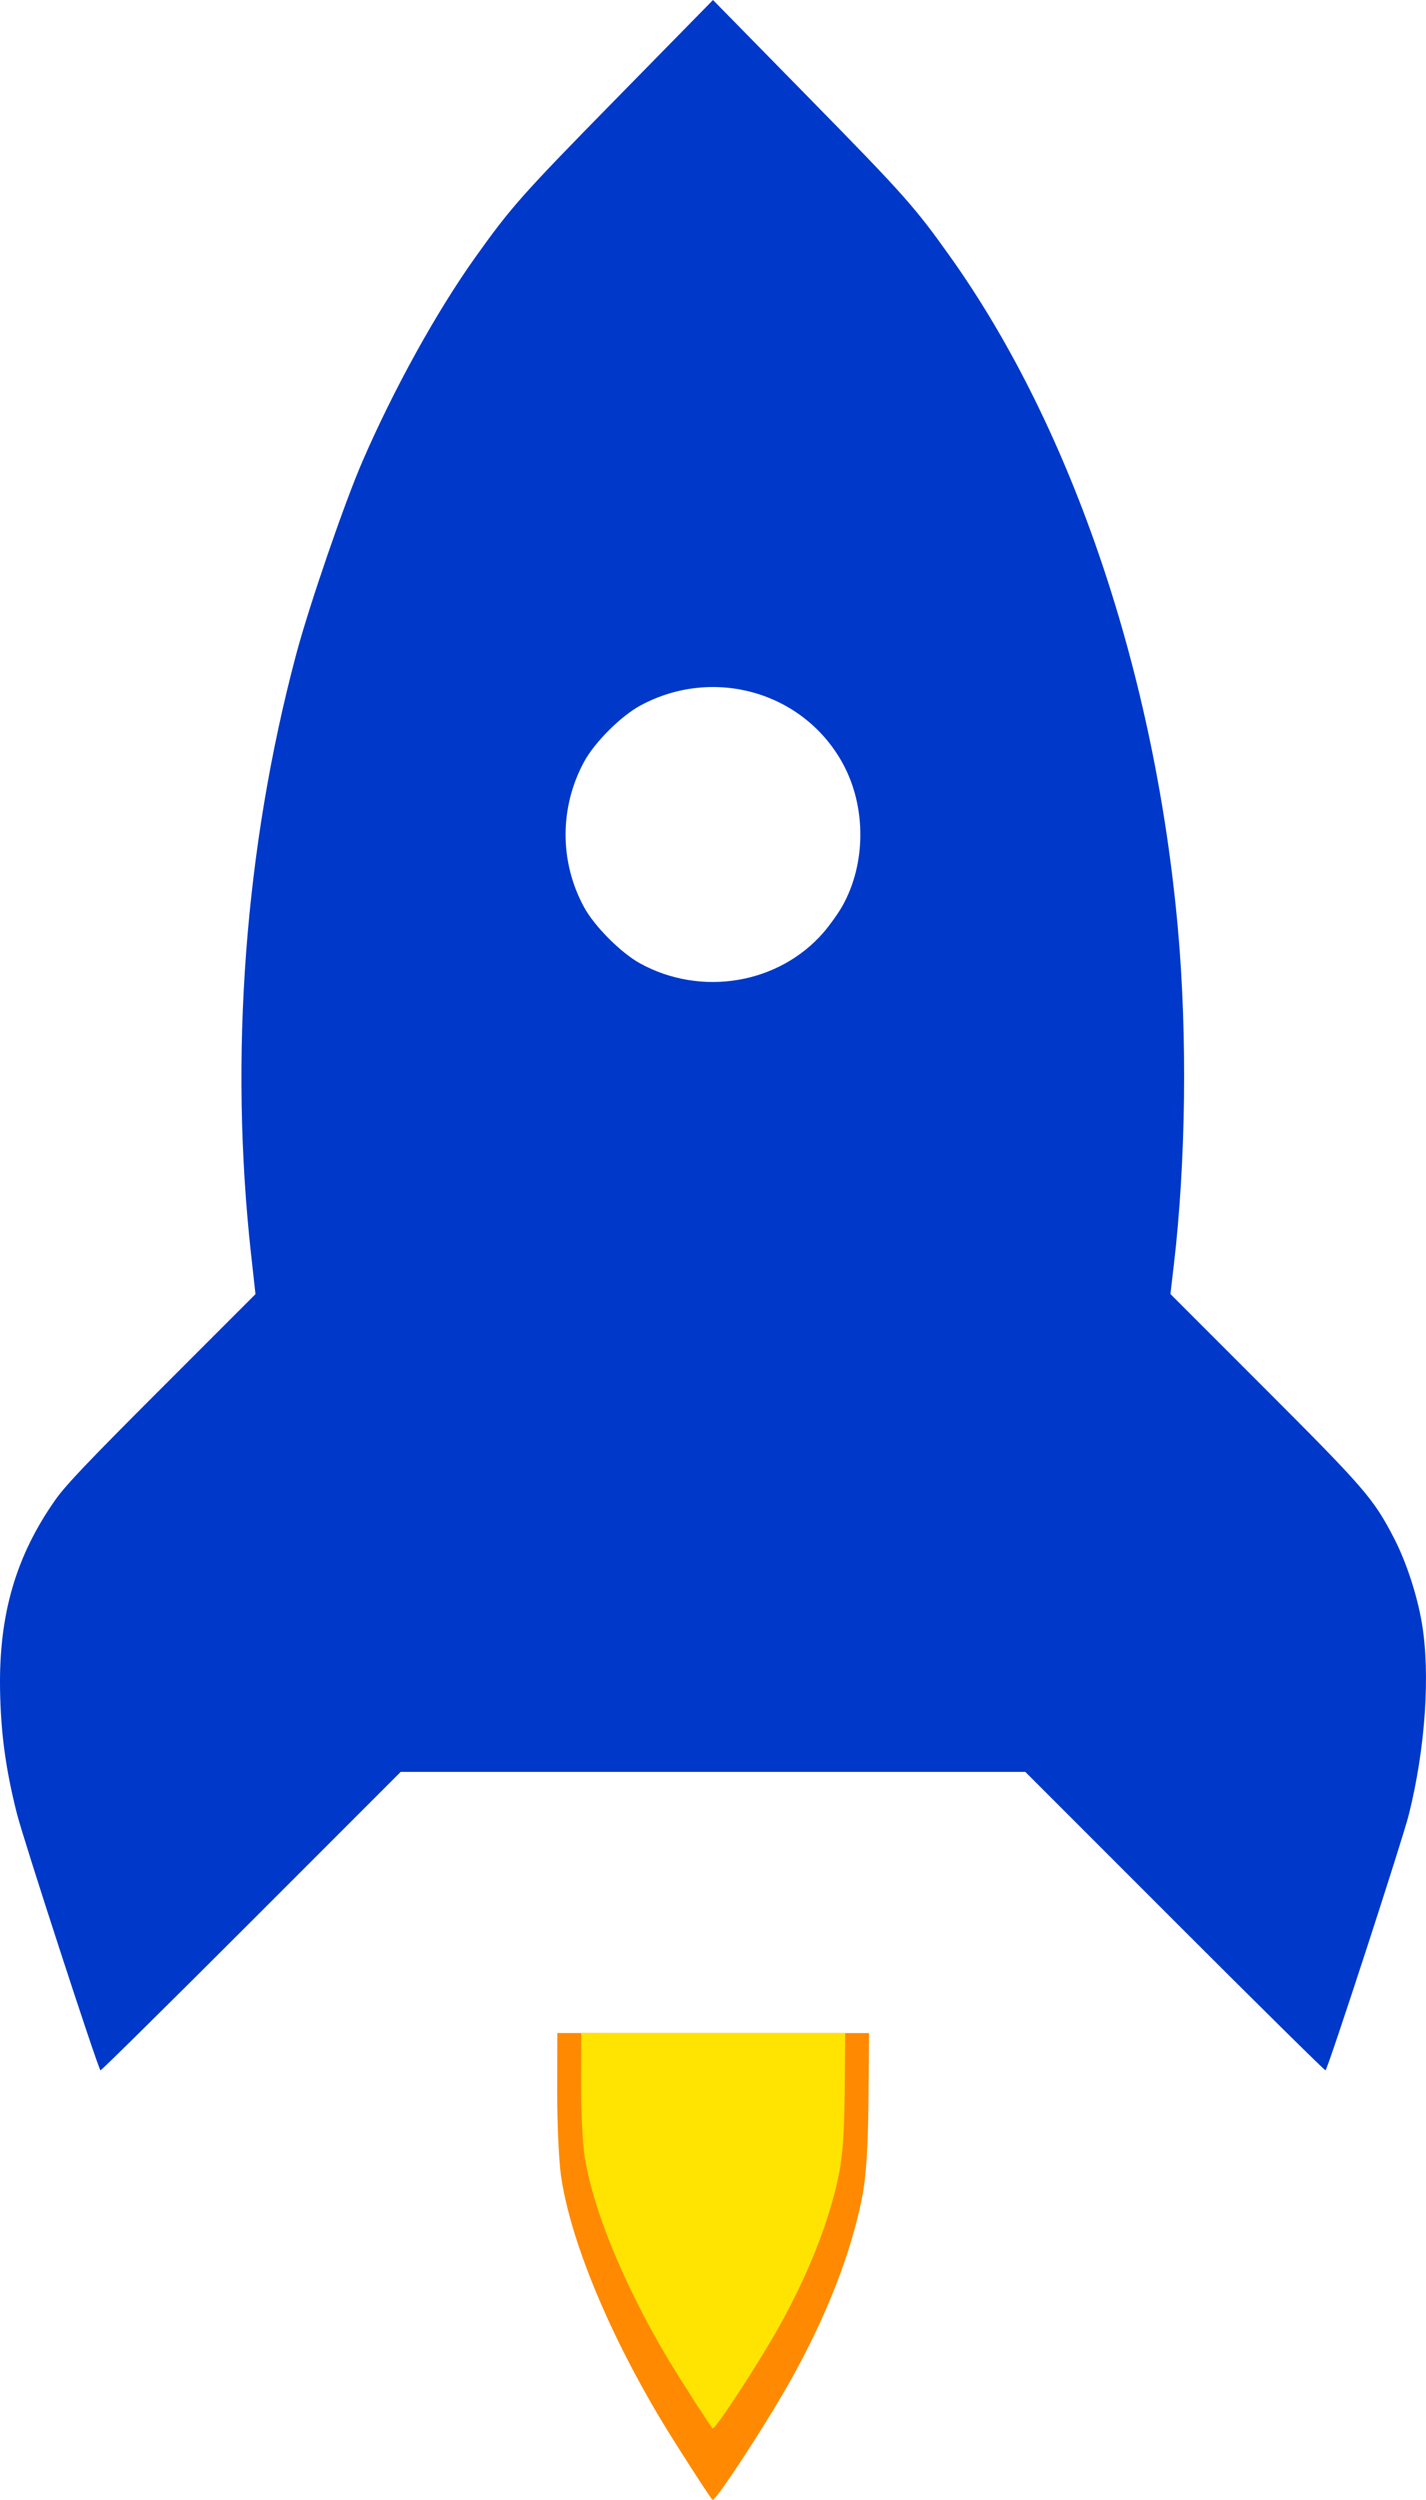 <svg width="540.79" height="947.63" version="1.1" viewBox="0 0 540.79 947.63" xmlns="http://www.w3.org/2000/svg">
	<path d="m319.44 343.48c9.041-16.028 9.118-37.684.19-54.032-14.864-27.219-49.156-37.01-76.879-21.949-7.314 3.973-17.24 13.899-21.213 21.213-9.404 17.311-9.398 38.096.017 55.277 3.972 7.249 13.943 17.226 21.207 21.22 23.227 12.77 52.715 7.763 69.615-11.821 2.342-2.714 5.52-7.172 7.063-9.907zm126.14 384.94-56.747-56.747-236.88.006-56.744 56.744c-31.209 31.209-56.904 56.583-57.101 56.387-1.092-1.092-29.089-87.047-31.686-97.28-4.261-16.79-6.141-30.651-6.402-47.181-.447-28.365 6.014-50.525 20.909-71.712 3.978-5.659 12.201-14.311 40.476-42.585l35.483-35.483-1.647-14.857c-8.344-75.271-2.412-154.45 17.047-227.54 4.929-18.517 18.279-57.393 25.154-73.253 11.925-27.509 28.124-56.79 42.816-77.393 13.634-19.119 17.661-23.647 53.826-60.51l36.311-37.013 36.311 37.013c36.222 36.922 40.248 41.45 53.811 60.525 46.119 64.863 77.614 158.01 86.235 255.05 3.564 40.122 2.964 88.067-1.588 126.87l-1.299 11.073 35.502 35.502c38.239 38.239 41.497 42.008 49.267 56.997 4.629 8.93 8.801 21.624 10.585 32.212 3.255 19.311 1.352 47.359-4.921 72.539-2.378 9.545-30.529 95.941-31.615 97.027-.196.196-25.893-25.179-57.104-56.39z" fill="#0038ca"/>
	<path d="m270.2 947.61c-1.145-1.145-14.792-22.377-20.045-31.186-20.037-33.6-34.154-68.279-37.446-91.984-.804-5.791-1.435-20.259-1.402-32.151l.06-21.622 118.21.012-.224 25.652c-.156 17.881-.898 29.03-2.447 36.804-4.185 20.991-13.199 44.163-26.565 68.289-9.132 16.485-29.157 47.168-30.141 46.185z" fill="#ff8901"/>
	<path d="m270.24 920.54c-.97-.97-12.529-18.953-16.978-26.414-16.971-28.459-28.929-57.832-31.716-77.911-.681-4.905-1.216-17.159-1.187-27.232l.051-18.314 100.12.01-.19 21.727c-.132 15.145-.76 24.588-2.073 31.173-3.545 17.779-11.179 37.407-22.5 57.841-7.735 13.962-24.696 39.951-25.53 39.118z" fill="#ffe401" stroke-width=".847"/>
</svg>
